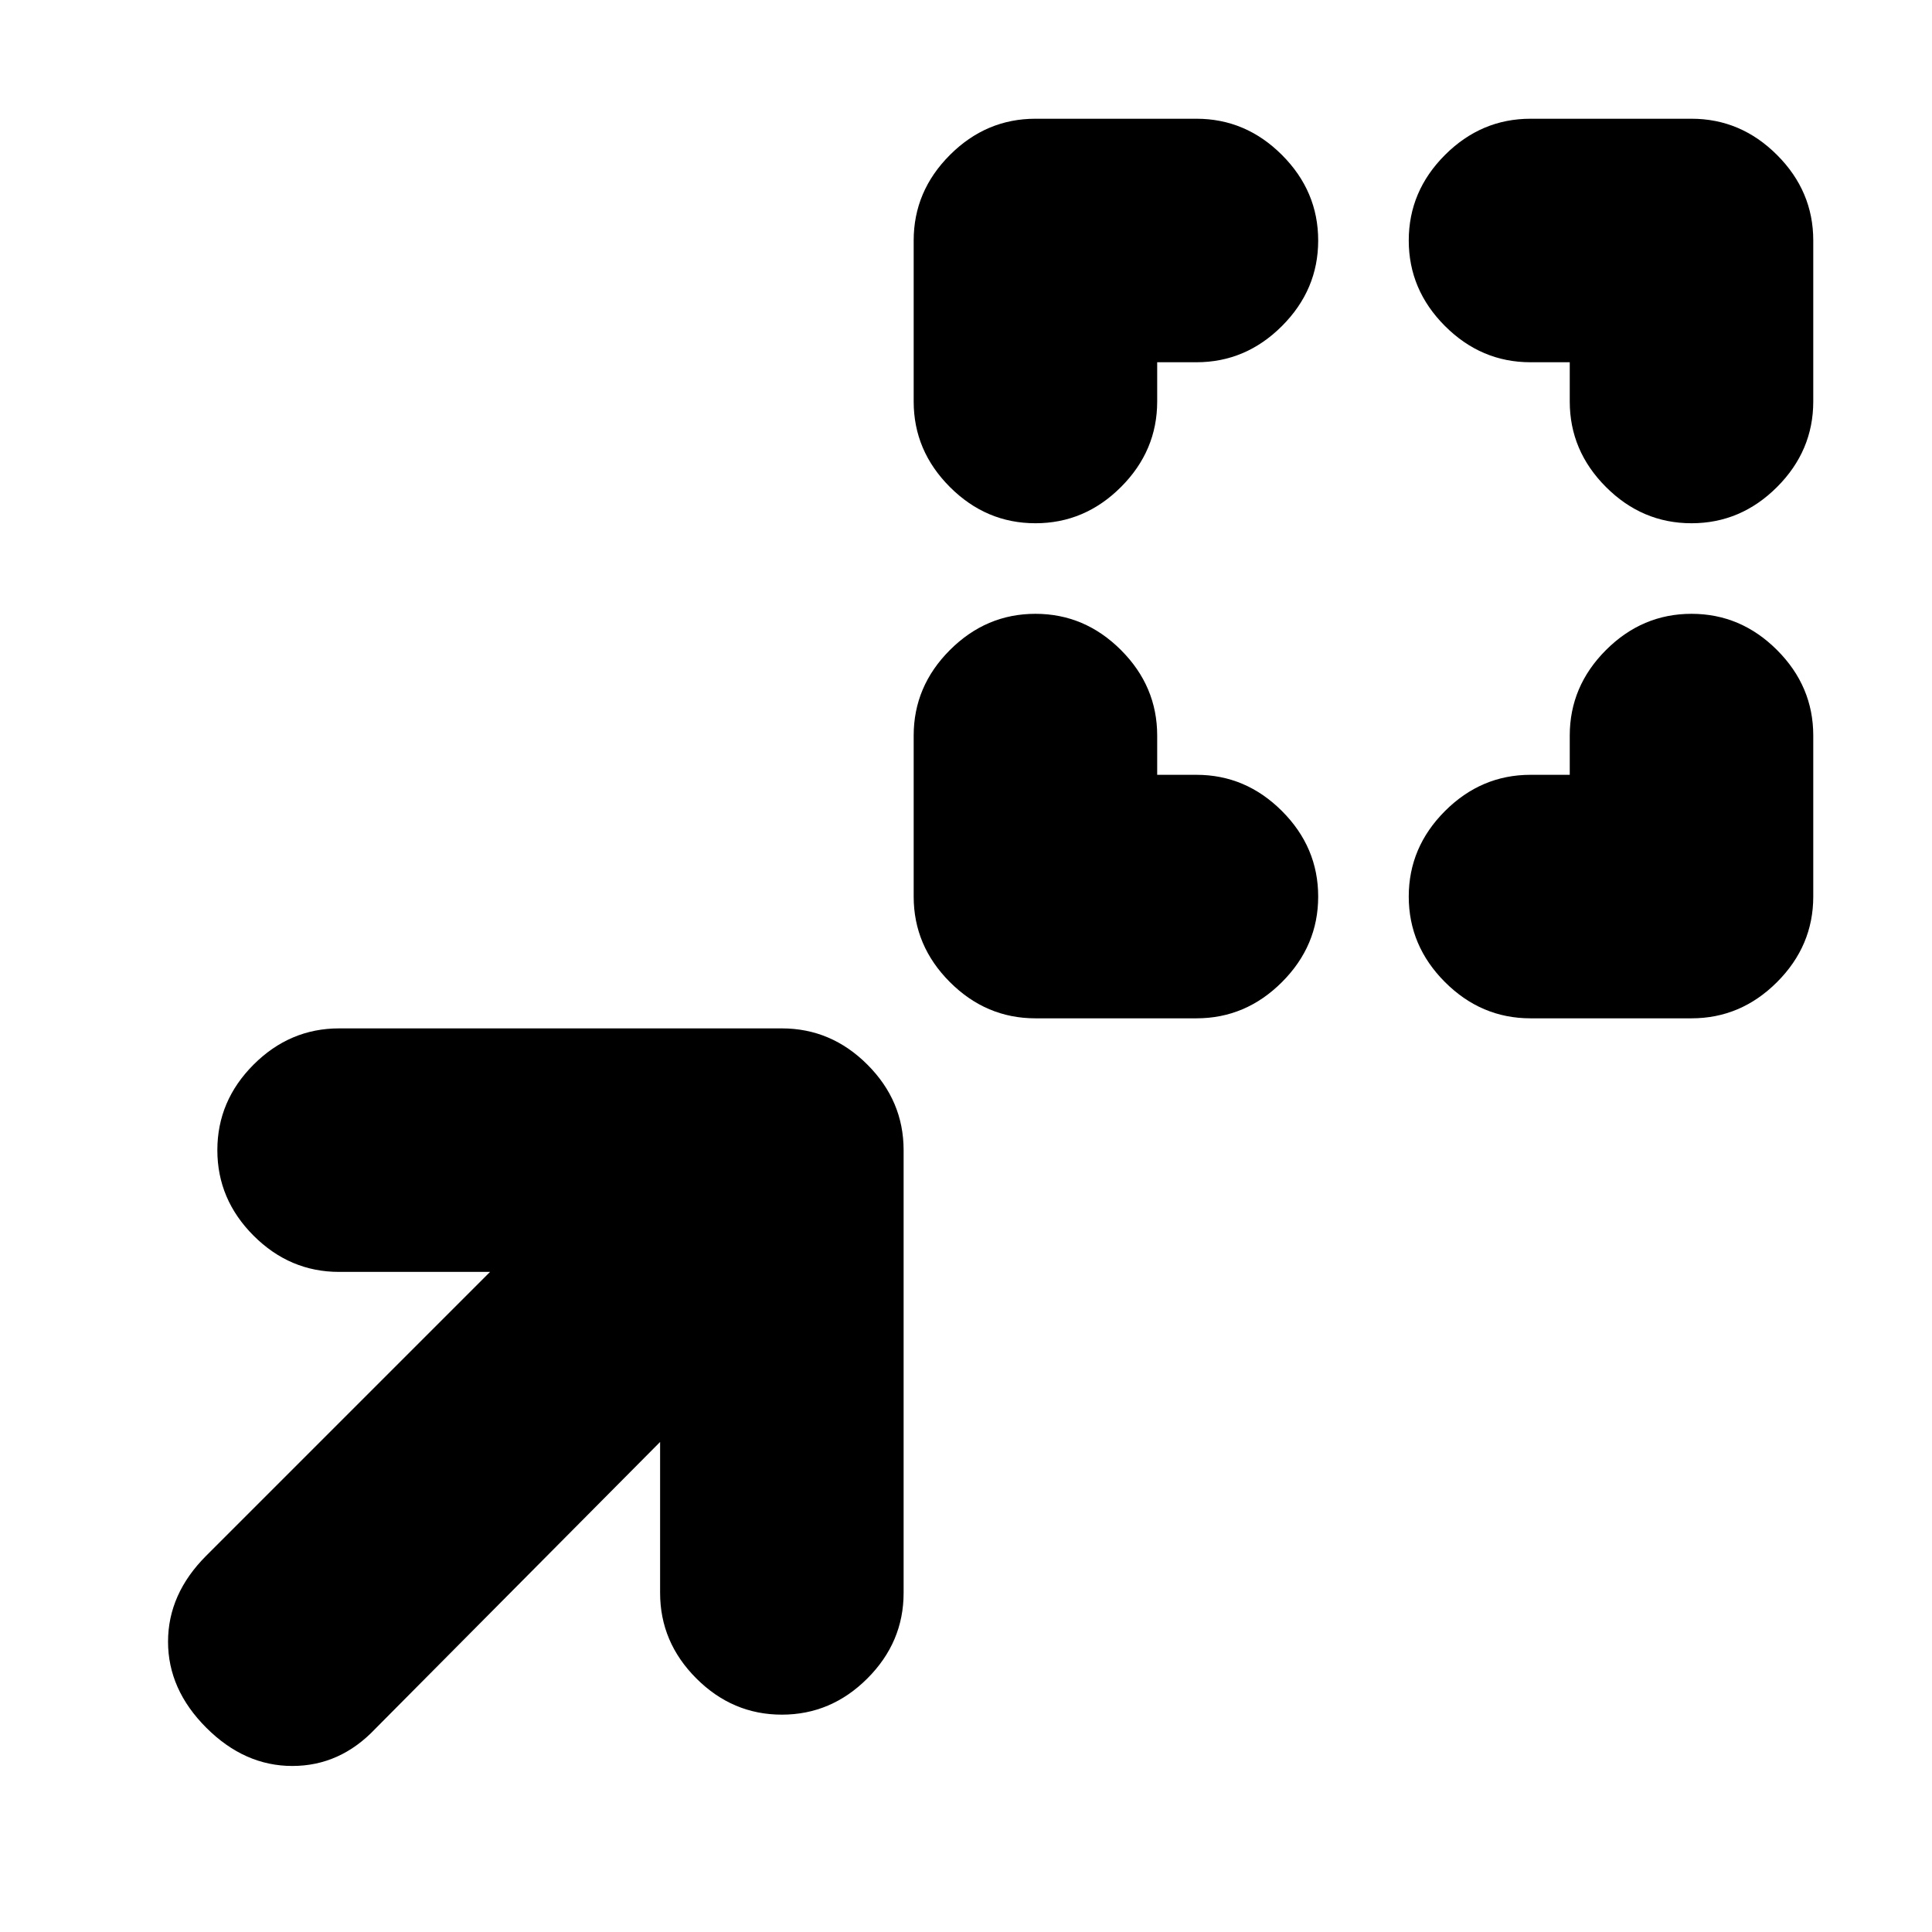 <svg xmlns="http://www.w3.org/2000/svg" height="24" viewBox="0 96 960 960" width="24"><path d="M575 481h19.5q24.5 0 42.5 18t18 42.5q0 24.5-18 42.5t-42.5 18h-80q-24.5 0-42.5-18t-18-42.5v-80q0-24.5 18-42.5t42.5-18q24.5 0 42.5 18t18 42.5V481Zm205 0v-19.5q0-24.5 18-42.5t42.5-18q24.5 0 42.5 18t18 42.5v80q0 24.5-18 42.5t-42.5 18h-80q-24.5 0-42.5-18t-18-42.5q0-24.5 18-42.5t42.5-18H780ZM575 276v19.5q0 24.5-18 42.5t-42.5 18q-24.5 0-42.5-18t-18-42.5v-80q0-24.5 18-42.5t42.5-18h80q24.5 0 42.5 18t18 42.5q0 24.5-18 42.5t-42.5 18H575Zm205 0h-19.5q-24.5 0-42.5-18t-18-42.5q0-24.5 18-42.5t42.5-18h80q24.5 0 42.5 18t18 42.5v80q0 24.5-18 42.5t-42.5 18q-24.5 0-42.5-18t-18-42.5V276ZM328 812.5 186.5 955q-17.5 18.5-41.25 18.5t-42.75-19q-19-19-19-42.75t19-42.75l141-141h-75q-24.5 0-42.5-18t-18-42.5q0-24.5 18-42.5t42.5-18h220q24.5 0 42.5 18t18 42.5v220q0 24.5-18 42.5t-42.5 18q-24.5 0-42.5-18t-18-42.5v-75Z"/></svg>